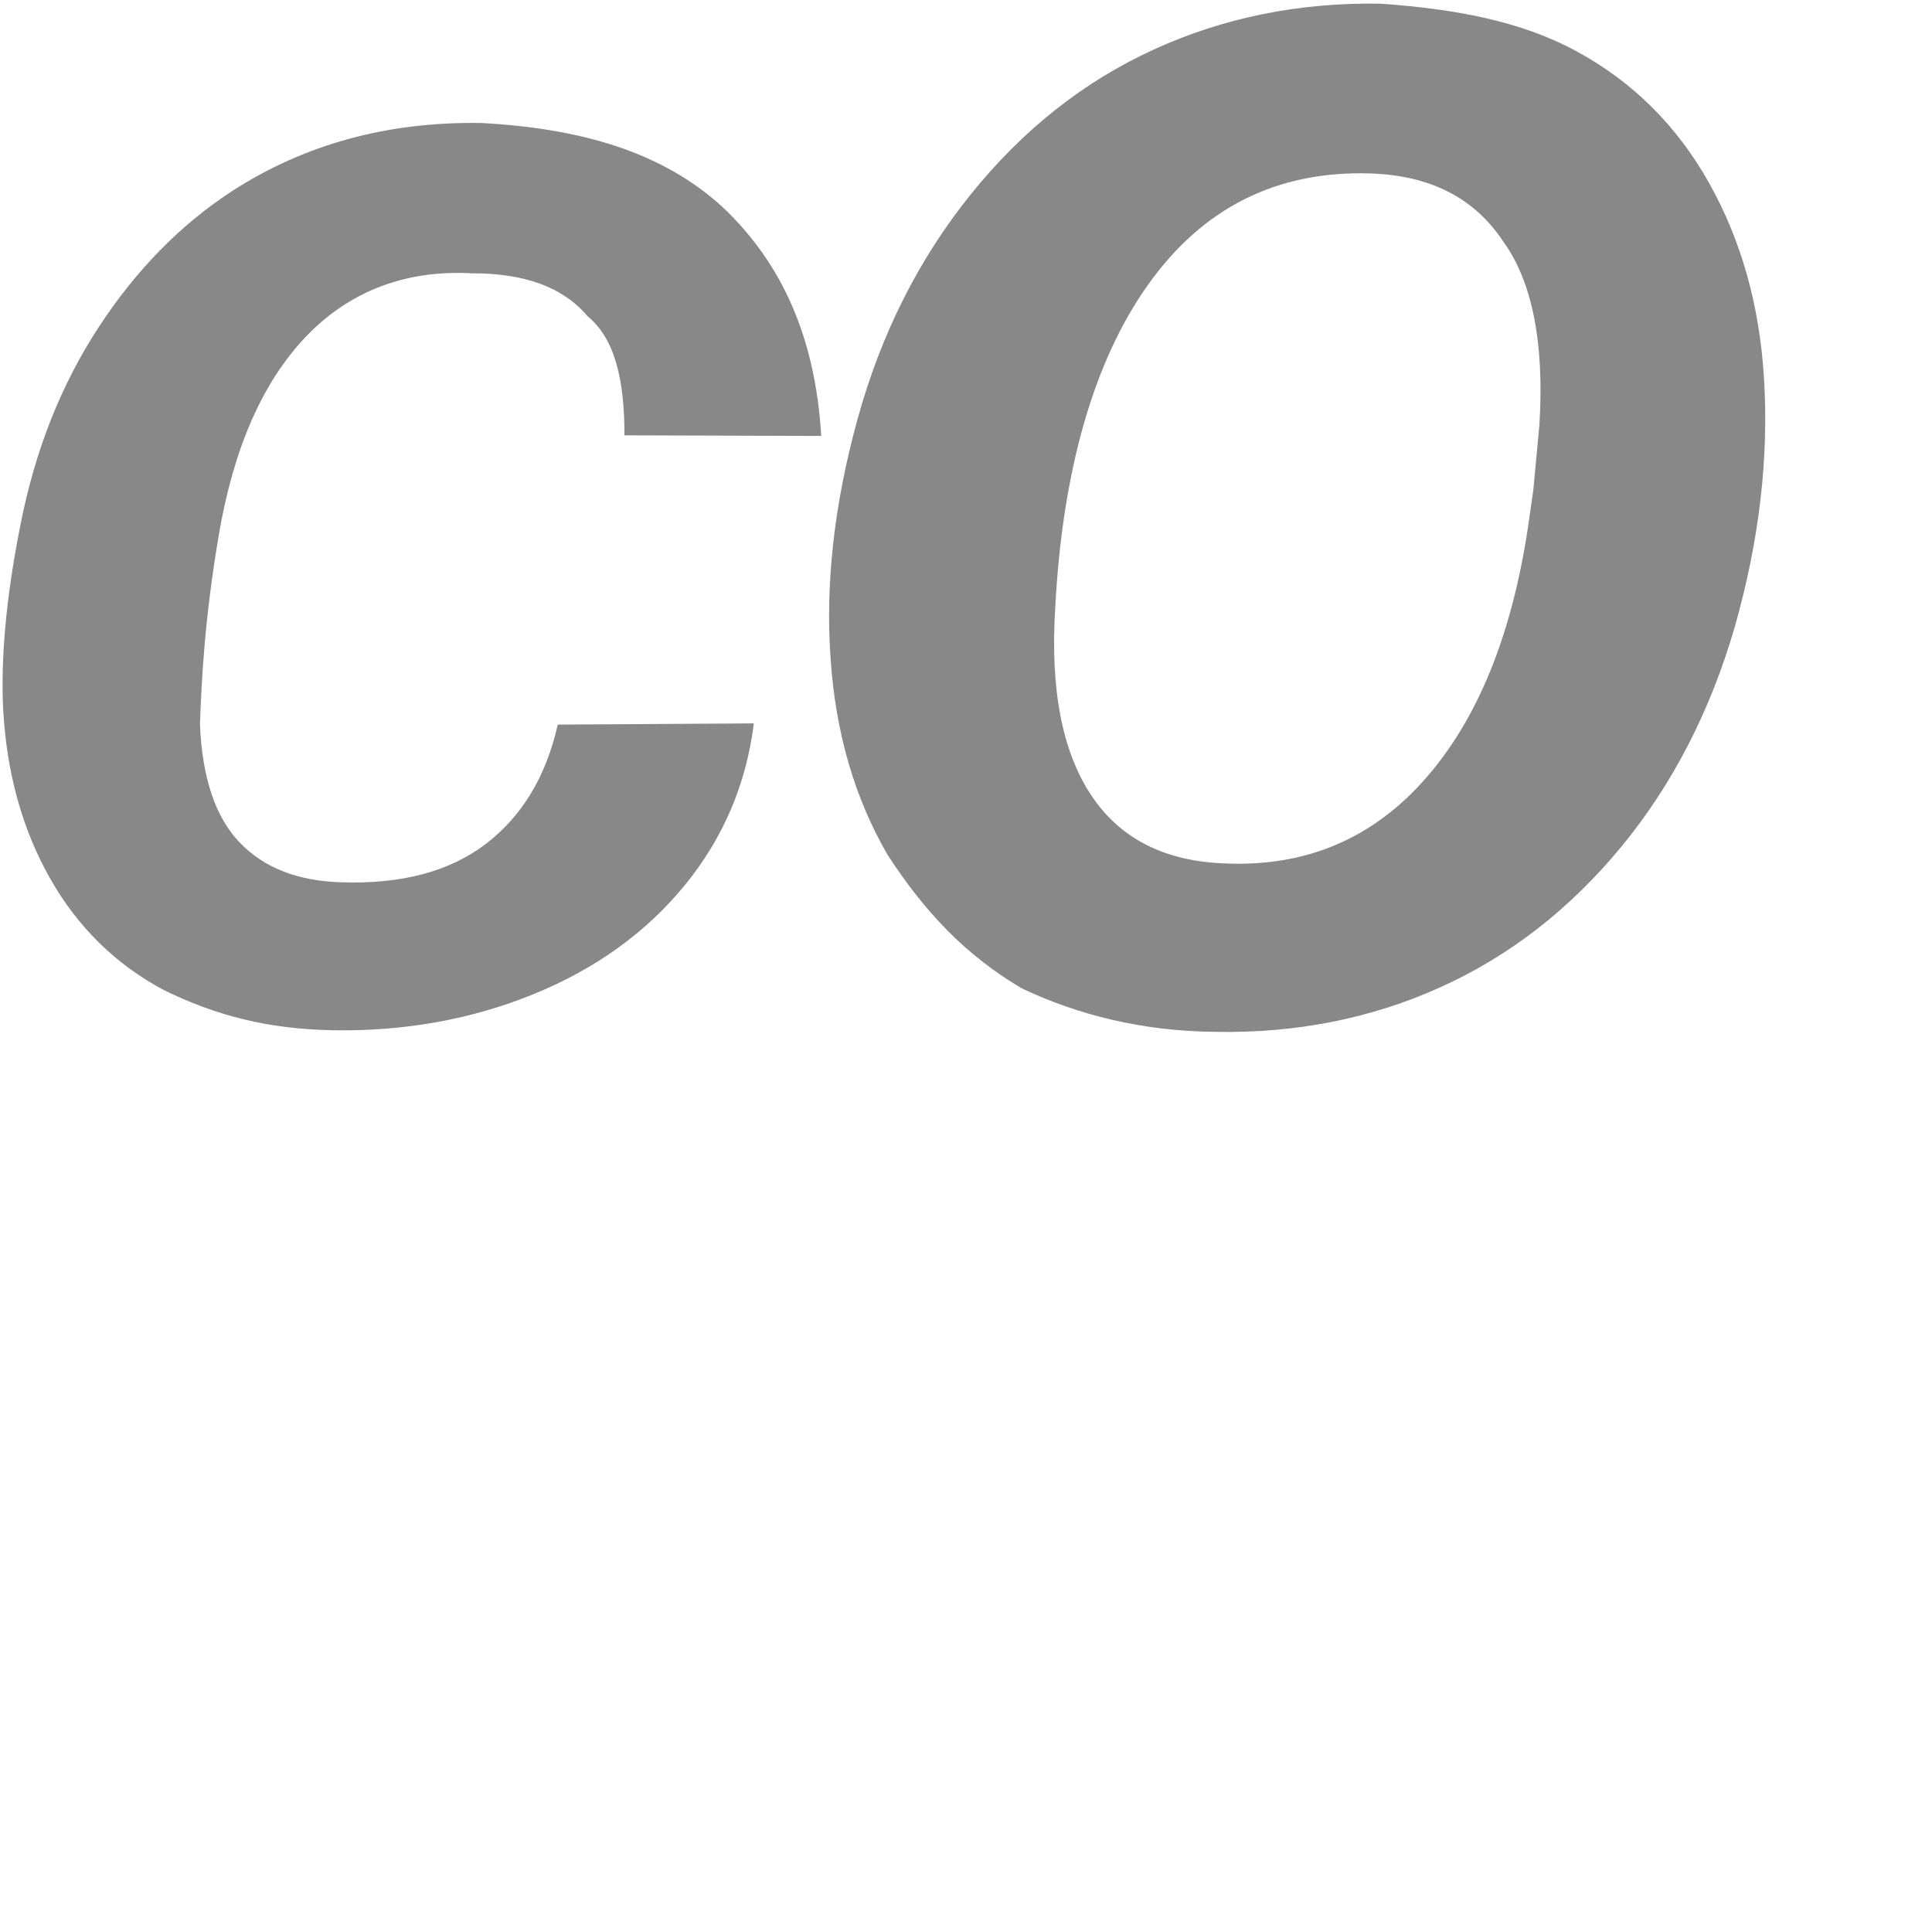 <svg 
    xmlns="http://www.w3.org/2000/svg"
    xmlns:xlink="http://www.w3.org/1999/xlink"
    width="420px" height="420px"
>
    <path 
        fill-rule="evenodd"
        fill="rgb(136, 136, 136)"
        d="M377.152,136.17 C371.839,154.544 363.593,170.583 352.416,184.128 C341.236,197.676 328.149,207.836 313.153,214.608 C298.154,221.381 281.913,224.619 264.427,224.320 C248.378,224.21 234.238,220.611 222.10,214.85 C209.780,207.563 200.96,198.149 192.958,185.846 C185.819,173.545 181.695,159.426 180.589,143.487 C179.370,127.152 181.308,109.720 186.400,91.192 C191.489,72.665 199.681,56.379 210.970,42.334 C222.259,28.289 235.512,17.781 250.731,10.808 C265.947,3.836 282.412,0.498 300.121,0.797 C316.390,1.96 330.611,4.558 342.787,11.181 C354.960,17.807 364.535,27.318 371.507,39.719 C378.480,52.121 382.464,66.191 383.461,81.929 C384.566,99.461 382.464,117.489 377.152,136.17 ZM326.766,52.46 C320.401,42.883 310.746,38.101 297.796,37.702 C277.543,37.104 261.465,45.173 249.569,61.907 C237.670,78.642 230.947,102.51 229.398,132.132 C228.290,149.763 230.892,163.336 237.201,172.847 C243.509,182.361 253.304,187.317 266.586,187.714 C283.960,188.412 298.349,182.312 309.750,169.411 C321.148,156.512 328.618,138.258 332.162,114.650 L333.324,106.582 L334.652,92.388 C335.757,74.659 333.129,61.211 326.766,52.46 ZM127.699,68.7 C122.327,62.383 113.977,59.394 102.650,59.42 C88.2,58.603 75.965,63.306 66.542,73.148 C57.116,82.993 50.795,97.363 47.572,116.259 C44.445,134.629 43.79,148.383 43.470,157.523 C43.958,169.125 46.839,177.674 52.113,183.165 C57.386,188.659 64.759,191.537 74.232,191.801 C87.317,192.242 97.791,189.450 105.653,183.429 C113.513,177.410 118.713,168.775 121.254,157.523 L163.880,157.260 C162.219,170.532 157.190,182.288 148.793,192.526 C140.393,202.766 129.457,210.633 115.980,216.124 C102.504,221.616 87.951,224.232 72.328,223.969 C58.265,223.705 46.9,220.784 35.560,215.202 C25.109,209.621 16.883,201.536 10.878,190.944 C4.872,180.354 1.477,168.159 0.697,154.359 C0.13,143.549 1.258,130.102 4.432,114.18 C7.605,97.934 13.269,83.652 21.424,71.171 C29.577,58.692 39.270,48.804 50.502,41.508 C66.322,31.313 84.388,26.392 104.701,26.742 C126.770,27.94 144.274,33.225 157.215,45.133 C170.154,57.44 177.259,73.589 178.529,94.769 L135.755,94.638 C135.755,82.509 133.68,73.632 127.699,68.7 Z"
    />
</svg>